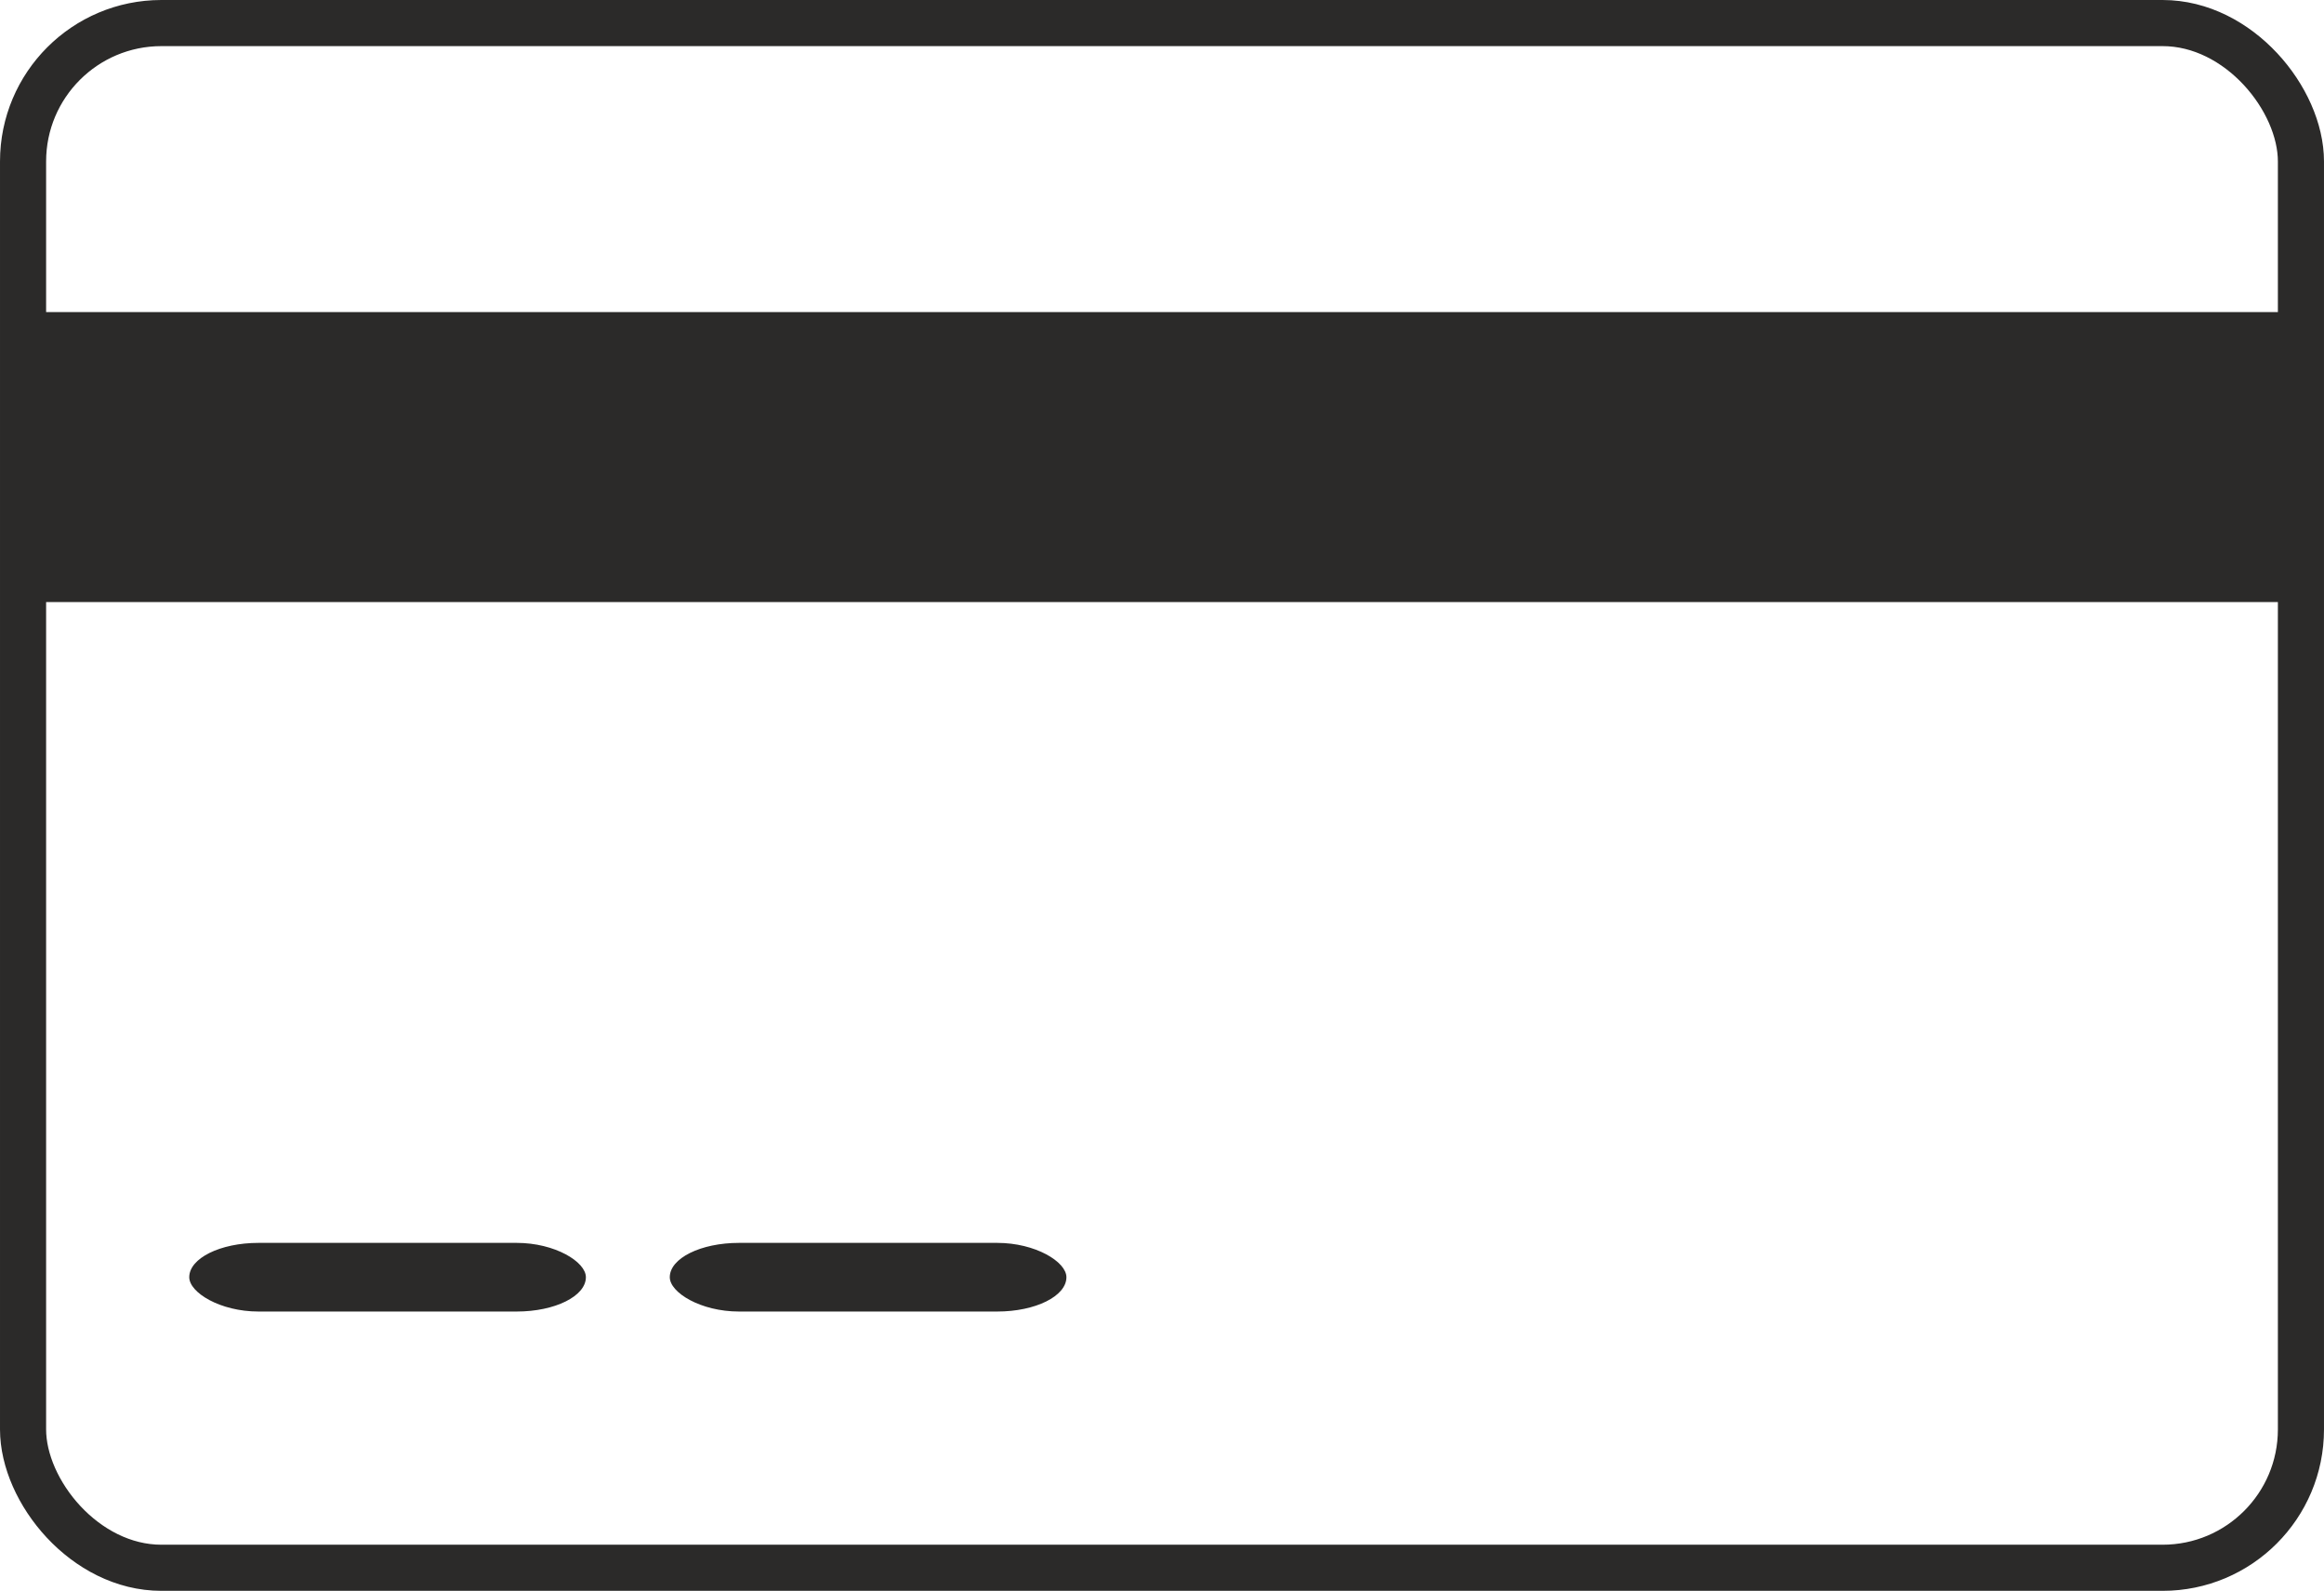 <?xml version="1.0" encoding="UTF-8"?>
<!DOCTYPE svg PUBLIC "-//W3C//DTD SVG 1.1//EN" "http://www.w3.org/Graphics/SVG/1.1/DTD/svg11.dtd">
<!-- Creator: CorelDRAW 2020 (64-Bit) -->
<svg xmlns="http://www.w3.org/2000/svg" xml:space="preserve" width="10.077mm" height="6.896mm" version="1.1" style="shape-rendering:geometricPrecision; text-rendering:geometricPrecision; image-rendering:optimizeQuality; fill-rule:evenodd; clip-rule:evenodd"
viewBox="0 0 217.73 149"
 xmlns:xlink="http://www.w3.org/1999/xlink"
 xmlns:xodm="http://www.corel.com/coreldraw/odm/2003">
 <defs>
  <style type="text/css">
   <![CDATA[
    .str0 {stroke:#2B2A29;stroke-width:4.32;stroke-miterlimit:22.926}
    .fil0 {fill:none}
    .fil1 {fill:#2B2A29}
   ]]>
  </style>
 </defs>
 <g id="Layer_x0020_1">
  <rect class="fil0 str0" x="2.16" y="2.16" width="213.41" height="144.68" rx="12.96" ry="12.96"/>
  <rect class="fil1" x="2.16" y="29.23" width="213.41" height="27.16"/>
  <rect class="fil1" x="17.73" y="116.41" width="37.16" height="6.43" rx="6.48" ry="6.48"/>
  <rect class="fil1" x="62.75" y="116.41" width="37.16" height="6.43" rx="6.48" ry="6.48"/>
 </g>
</svg>
